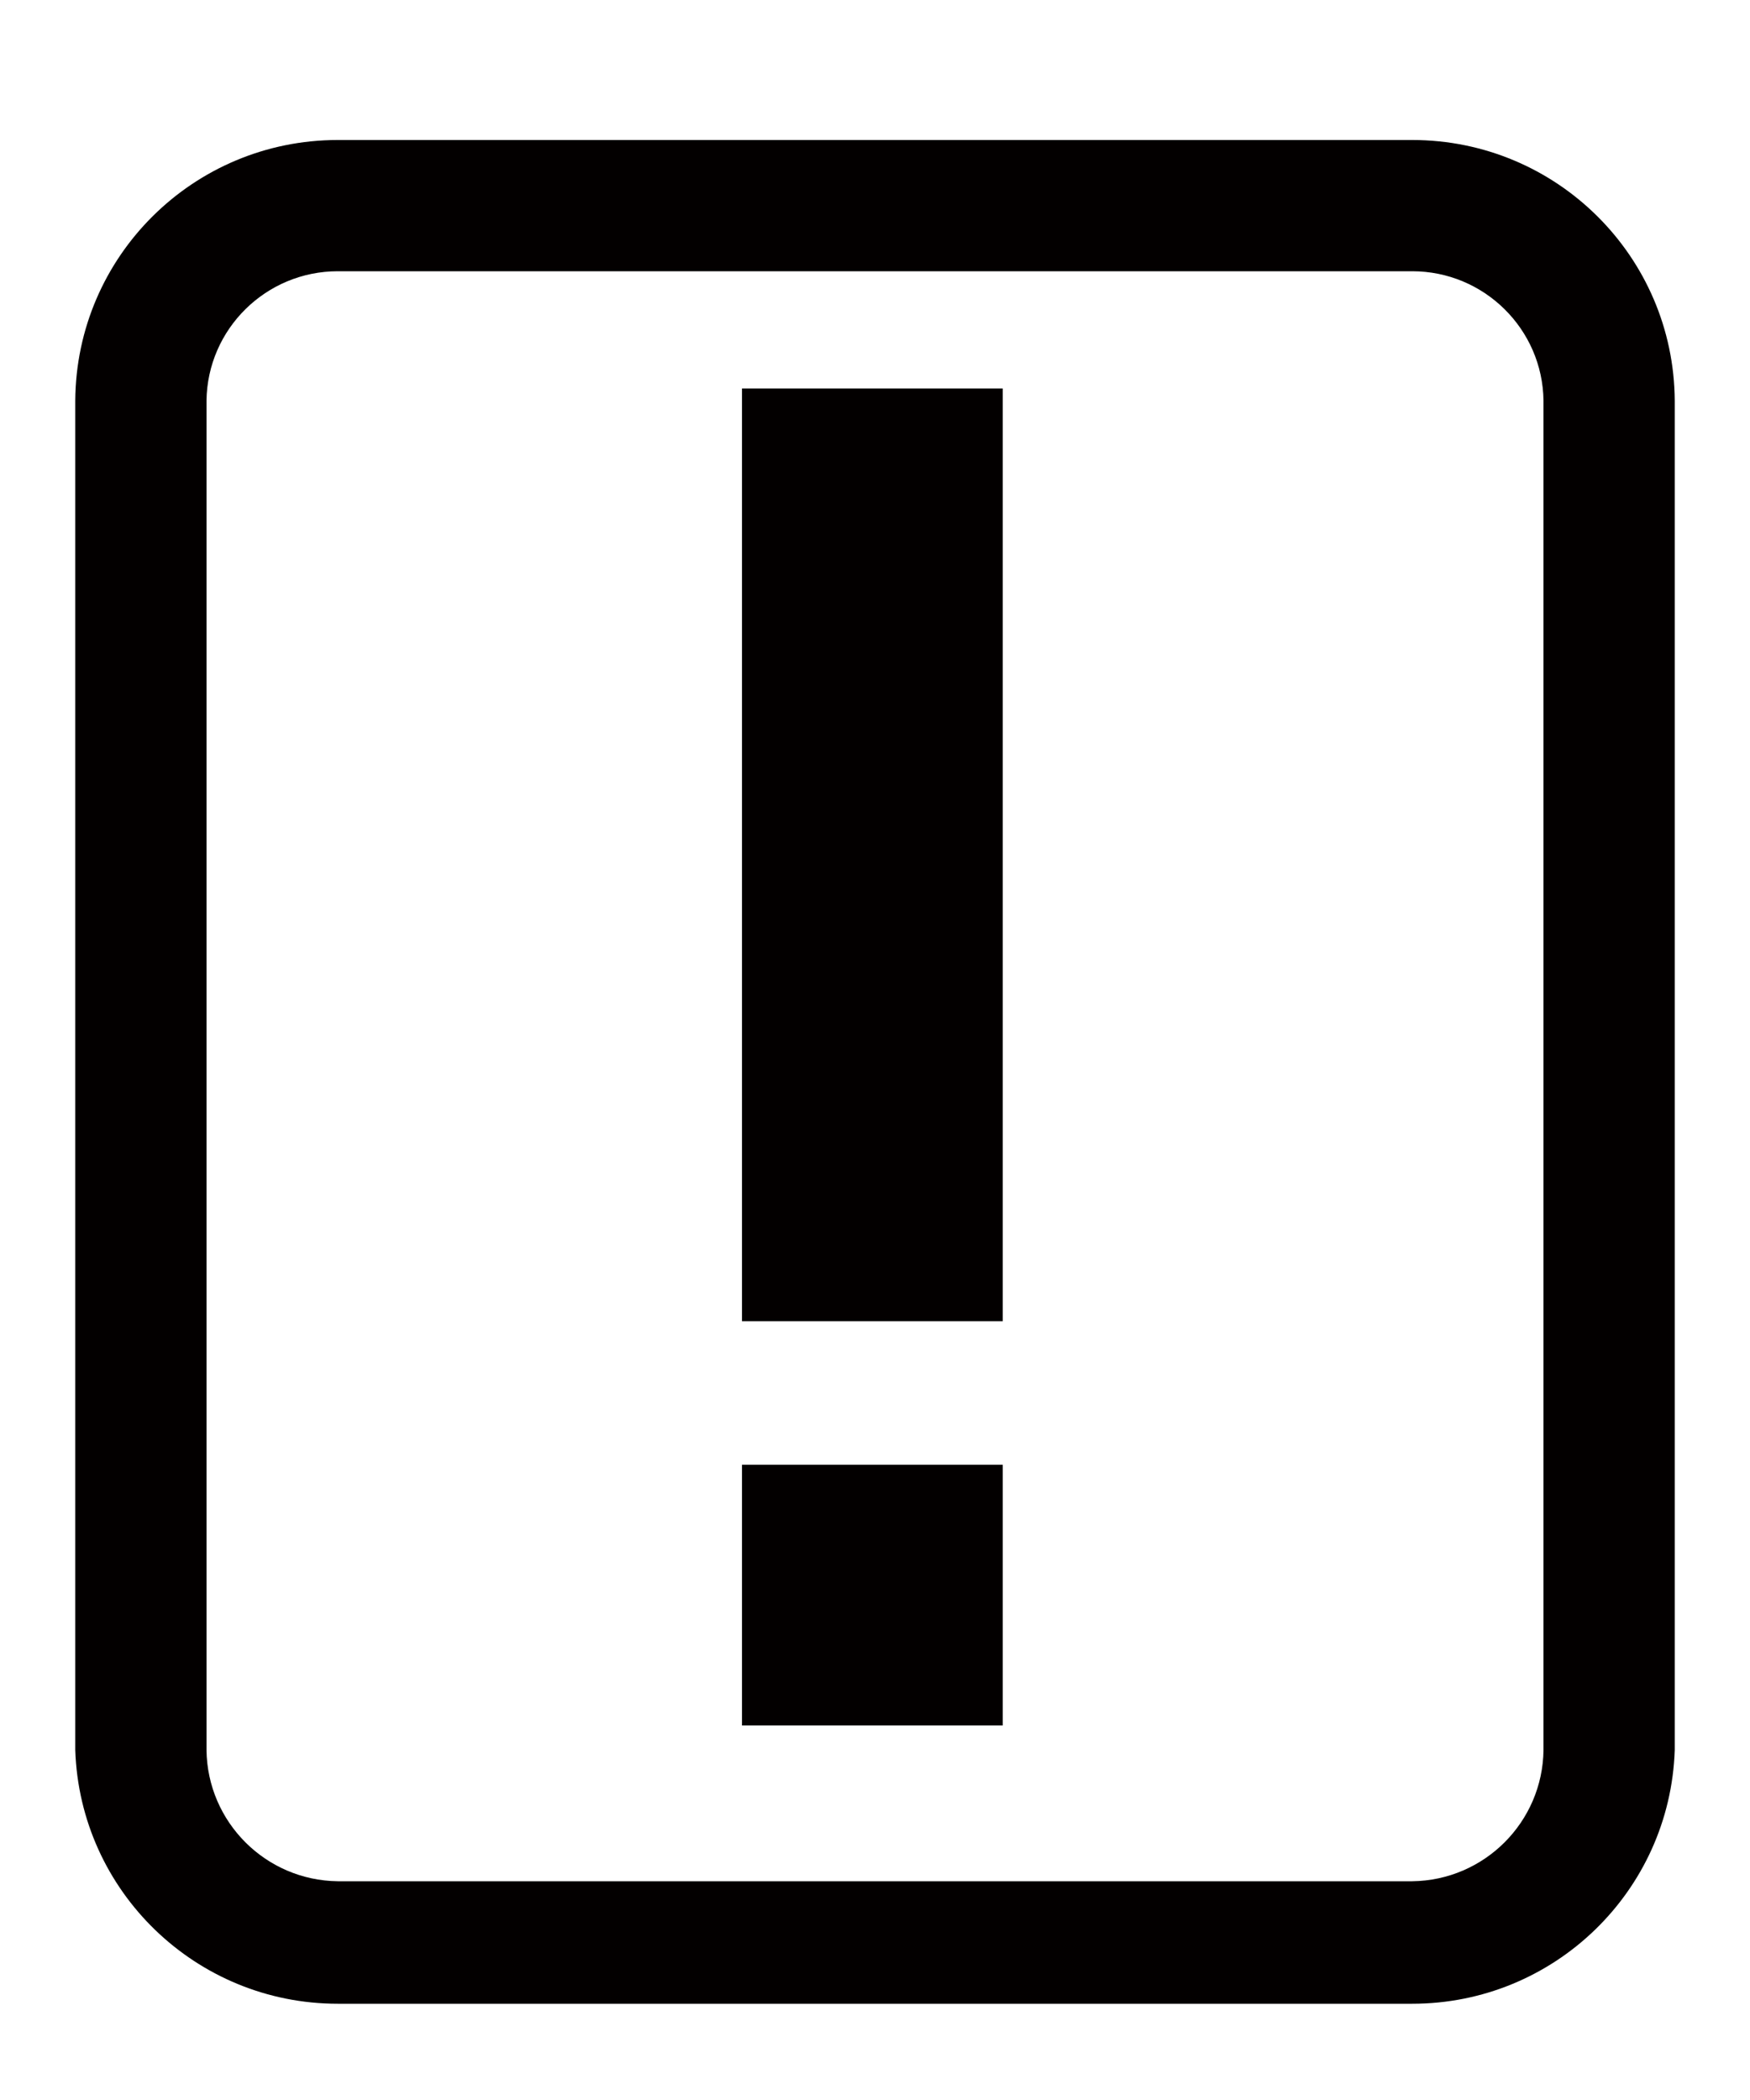 <?xml version="1.0" encoding="UTF-8"?>
<svg width="10px" height="12px" viewBox="0 0 10 12" version="1.1" xmlns="http://www.w3.org/2000/svg" xmlns:xlink="http://www.w3.org/1999/xlink">
    <!-- Generator: Sketch 63 (92445) - https://sketch.com -->
    <title>principle</title>
    <desc>Created with Sketch.</desc>
    <g id="页面-1" stroke="none" stroke-width="1" fill="none" fill-rule="evenodd">
        <g id="画板" transform="translate(-98, -100)" fill="#030000" fill-rule="nonzero">
            <g id="principle" transform="translate(98, 100)">
                <path d="M8.07,11.45 L1.93,11.45 C1.121,11.45 0.457,10.809 0.43,10 L0.43,2.29 C0.435,1.465 1.105,0.8 1.93,0.8 L8.07,0.8 C8.895,0.8 9.565,1.465 9.57,2.29 L9.57,10 C9.543,10.809 8.879,11.45 8.07,11.45 Z M1.93,1.55 C1.52,1.55 1.185,1.88 1.18,2.29 L1.18,10 C1.185,10.412 1.518,10.745 1.93,10.75 L8.07,10.75 C8.482,10.745 8.815,10.412 8.82,10 L8.82,2.29 C8.815,1.88 8.48,1.55 8.07,1.55 L1.93,1.55 Z" id="形状"></path>
                <rect id="矩形" x="4.24" y="2.22" width="1.49" height="5.33"></rect>
                <rect id="矩形" x="4.24" y="8.37" width="1.49" height="1.49"></rect>
            </g>
        </g>
    </g>
</svg>